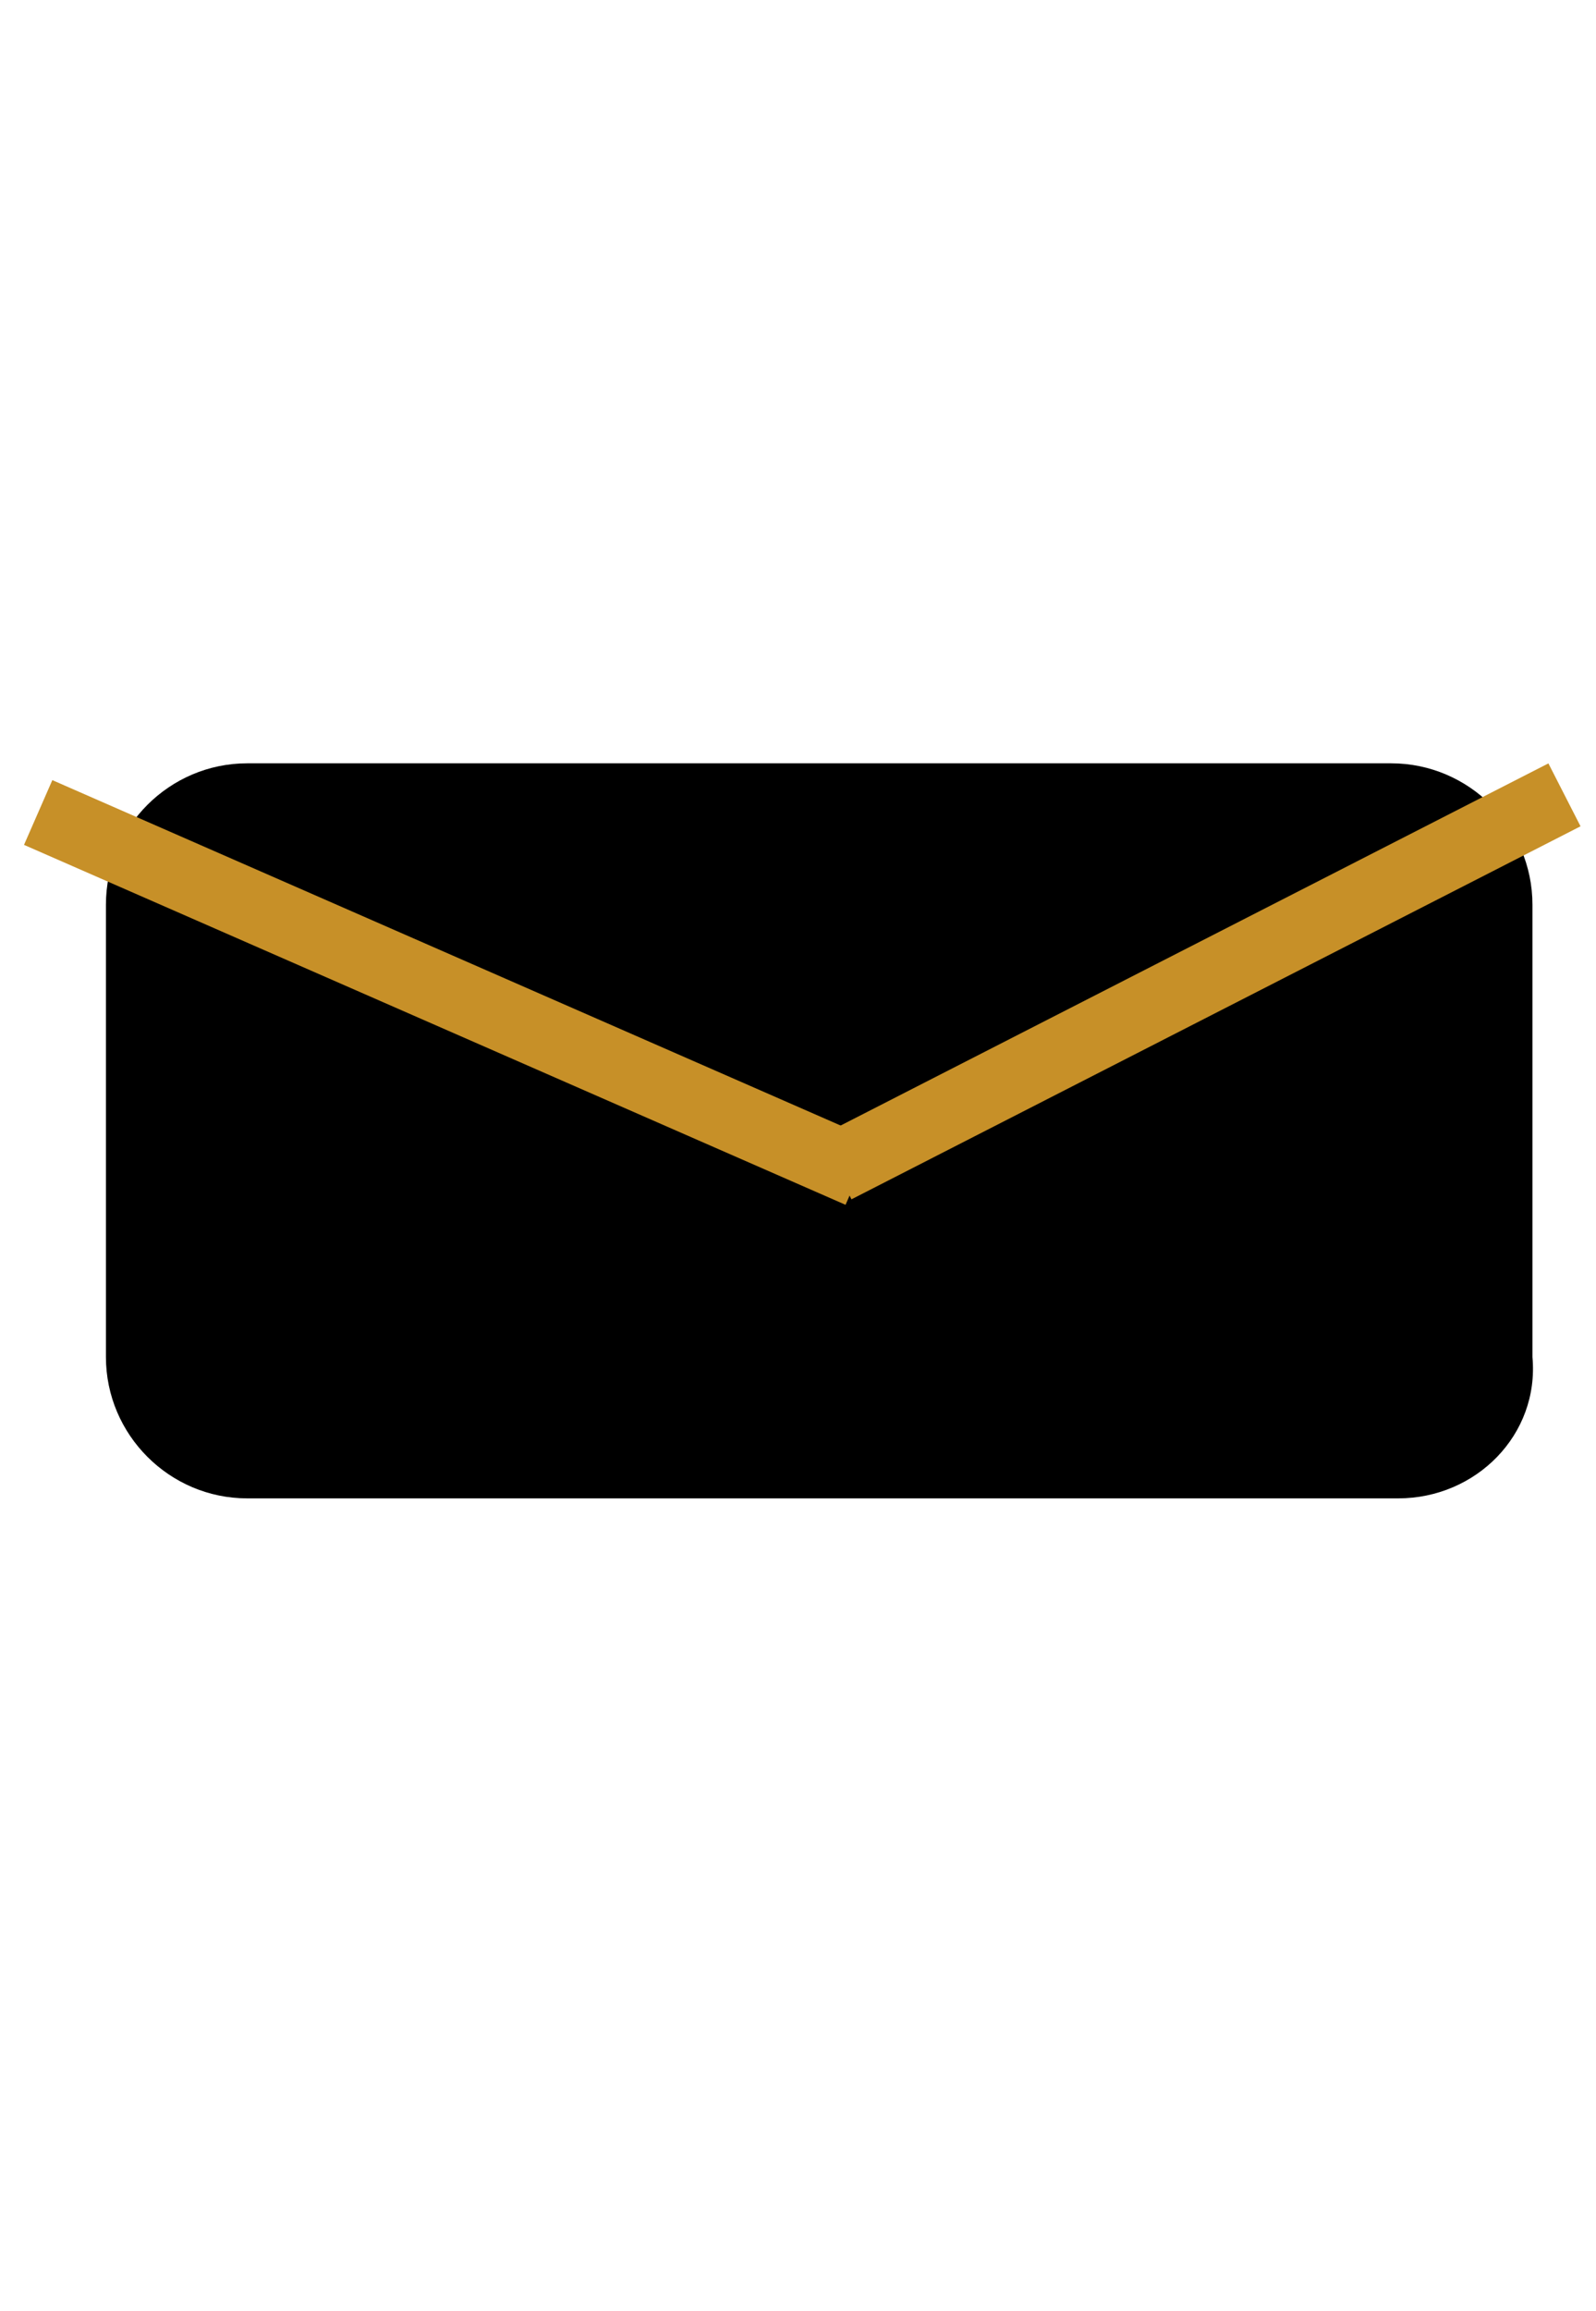 <?xml version="1.0" encoding="utf-8"?>
<!-- Generator: Adobe Illustrator 22.1.0, SVG Export Plug-In . SVG Version: 6.00 Build 0)  -->
<svg version="1.1" id="Layer_1" xmlns="http://www.w3.org/2000/svg" xmlns:xlink="http://www.w3.org/1999/xlink" x="0px" y="0px"
	 viewBox="0 0 22.6 32.7" style="enable-background:new 0 0 22.6 32.7;" xml:space="preserve">
<style type="text/css">
	.st0{fill:#C79028;}
</style>
<path d="M19.8,21.2H3.5c-1.1,0-2-0.9-2-2v-6.4c0-1.1,0.9-2,2-2h16.2c1.1,0,2,0.9,2,2v6.4C21.8,20.3,20.9,21.2,19.8,21.2z"/>
<rect x="5.8" y="7.7" transform="matrix(0.401 -0.916 0.916 0.401 -9.039 14.179)" class="st0" width="1" height="12.7"/>
<rect x="11.2" y="13.4" transform="matrix(0.89 -0.455 0.455 0.89 -4.463 9.249)" class="st0" width="11.6" height="1"/>
</svg>

